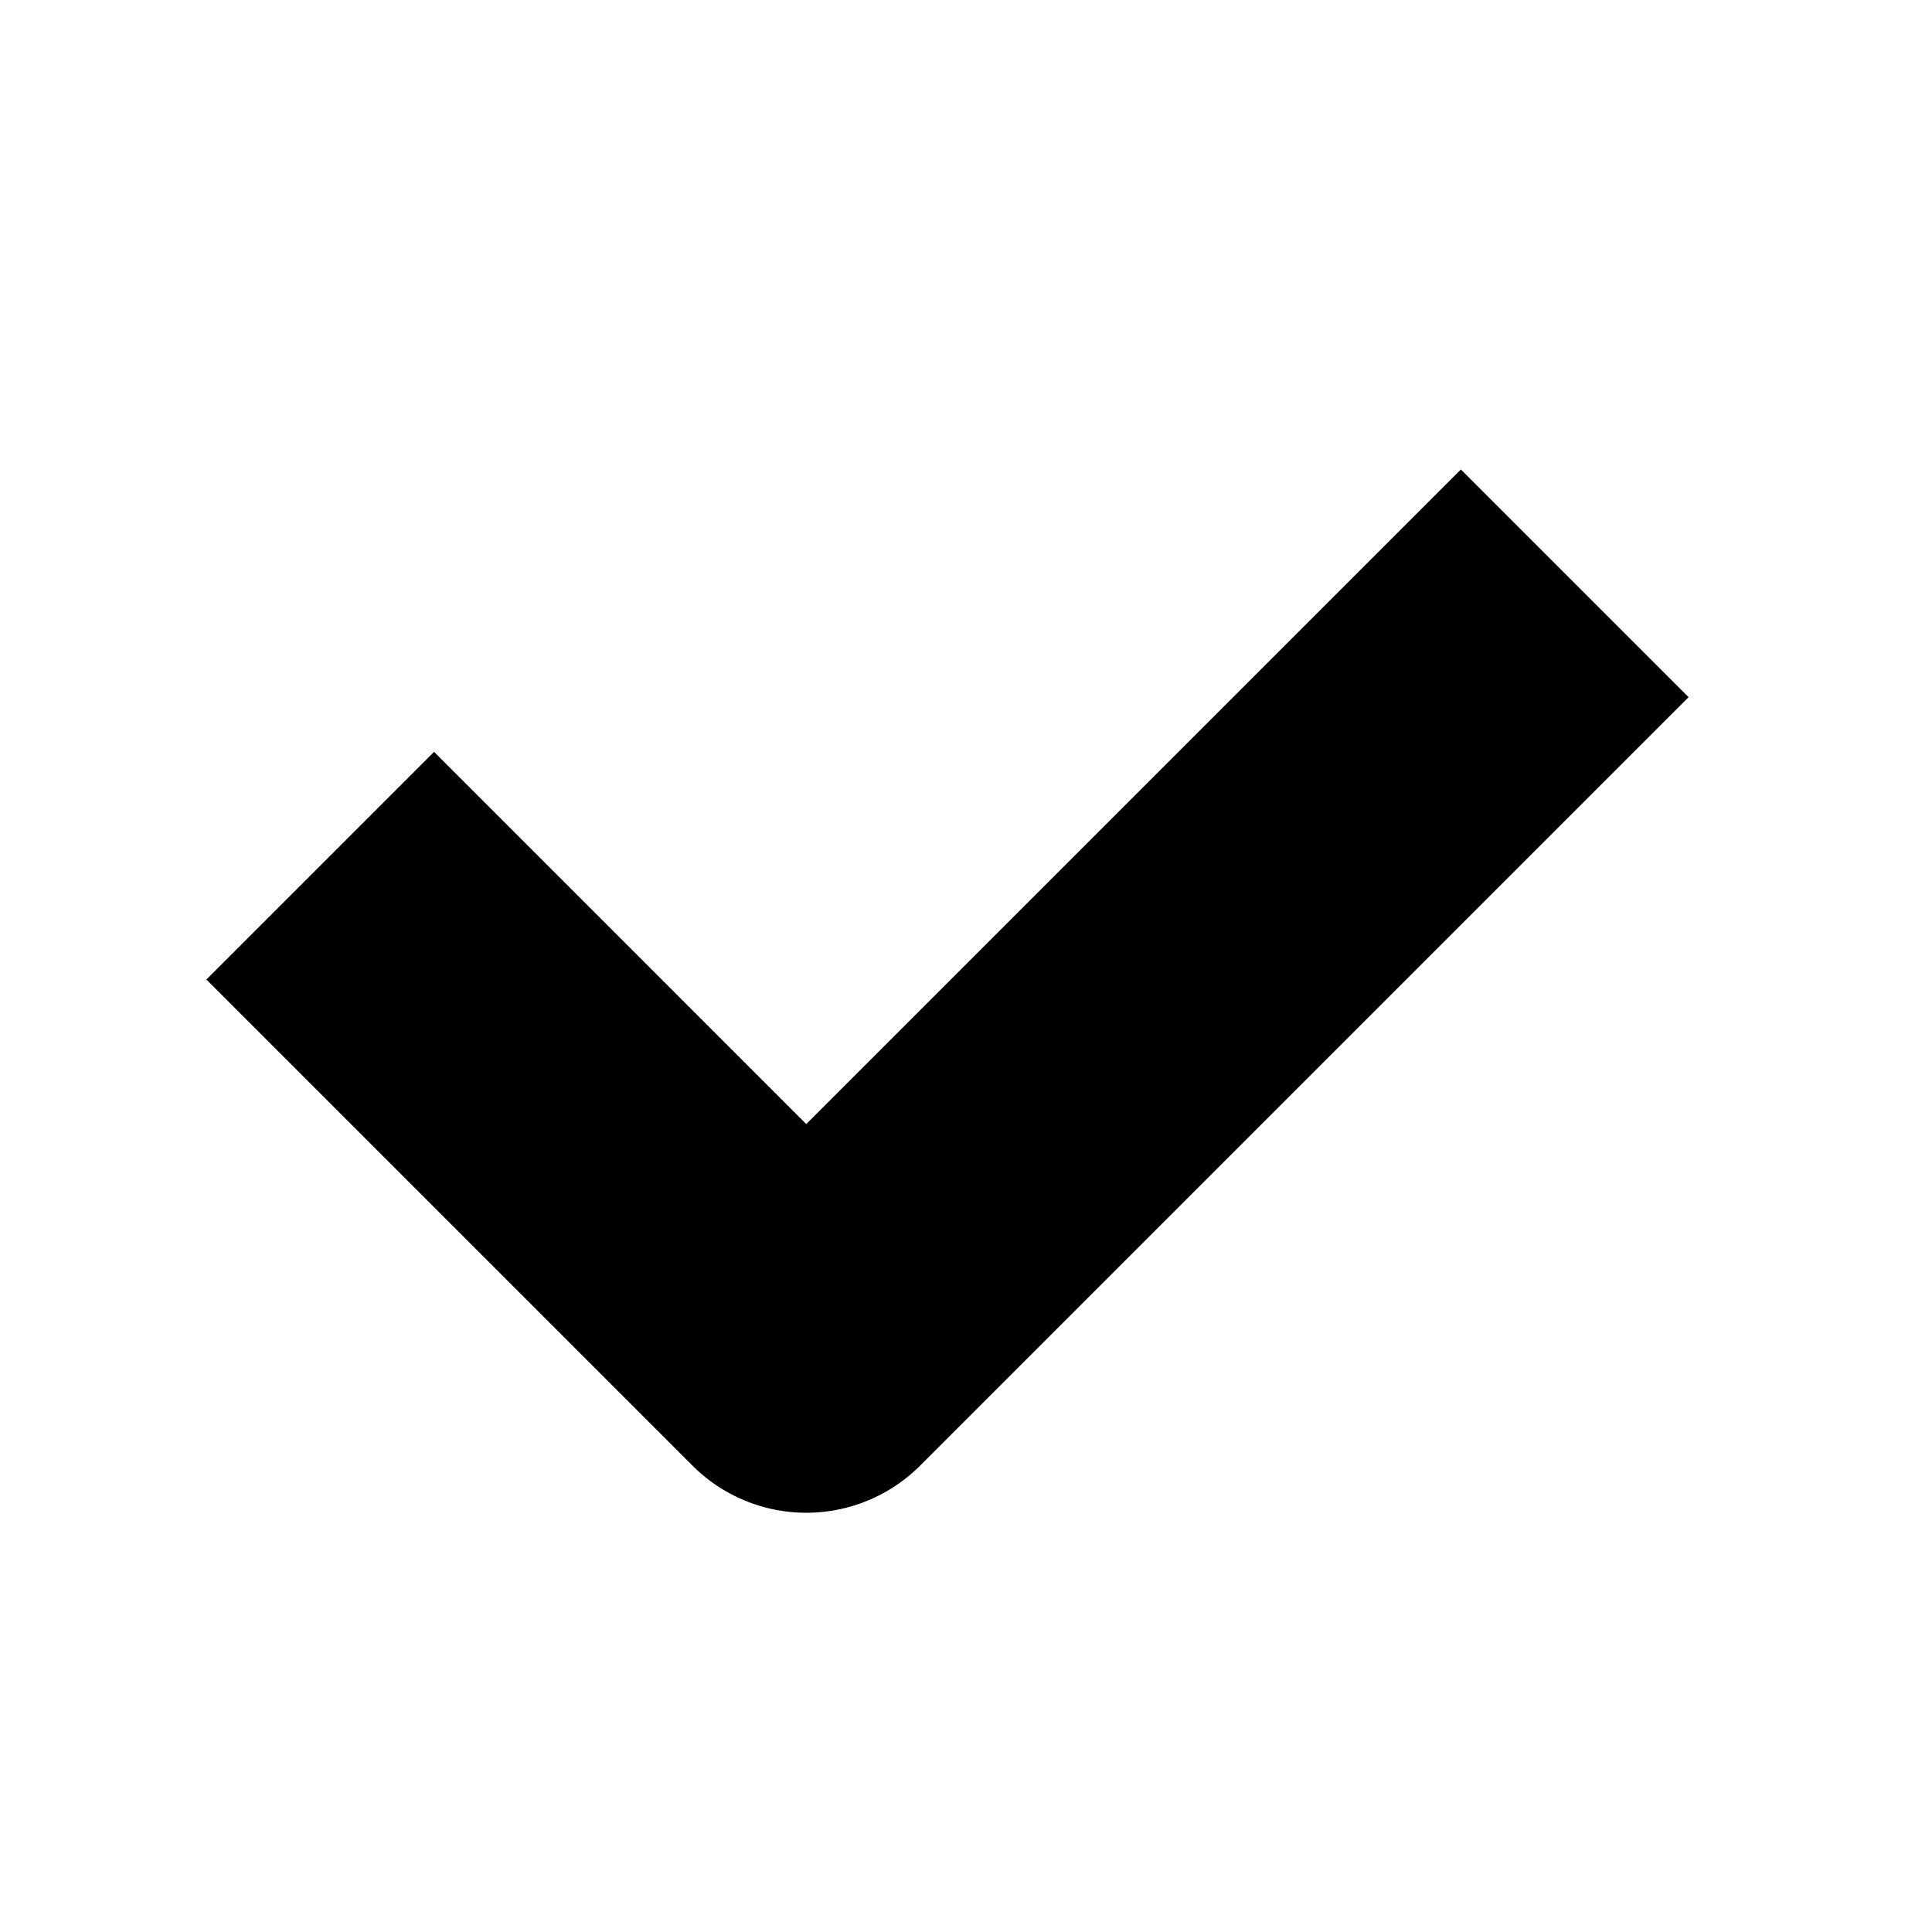 <svg width="24" height="24" viewBox="0 0 24 24" fill="none" xmlns="http://www.w3.org/2000/svg">
<path d="M19.562 7.246L10.016 16.792L3.978 10.754" stroke="black" stroke-width="4" stroke-linejoin="round"/>
</svg>
